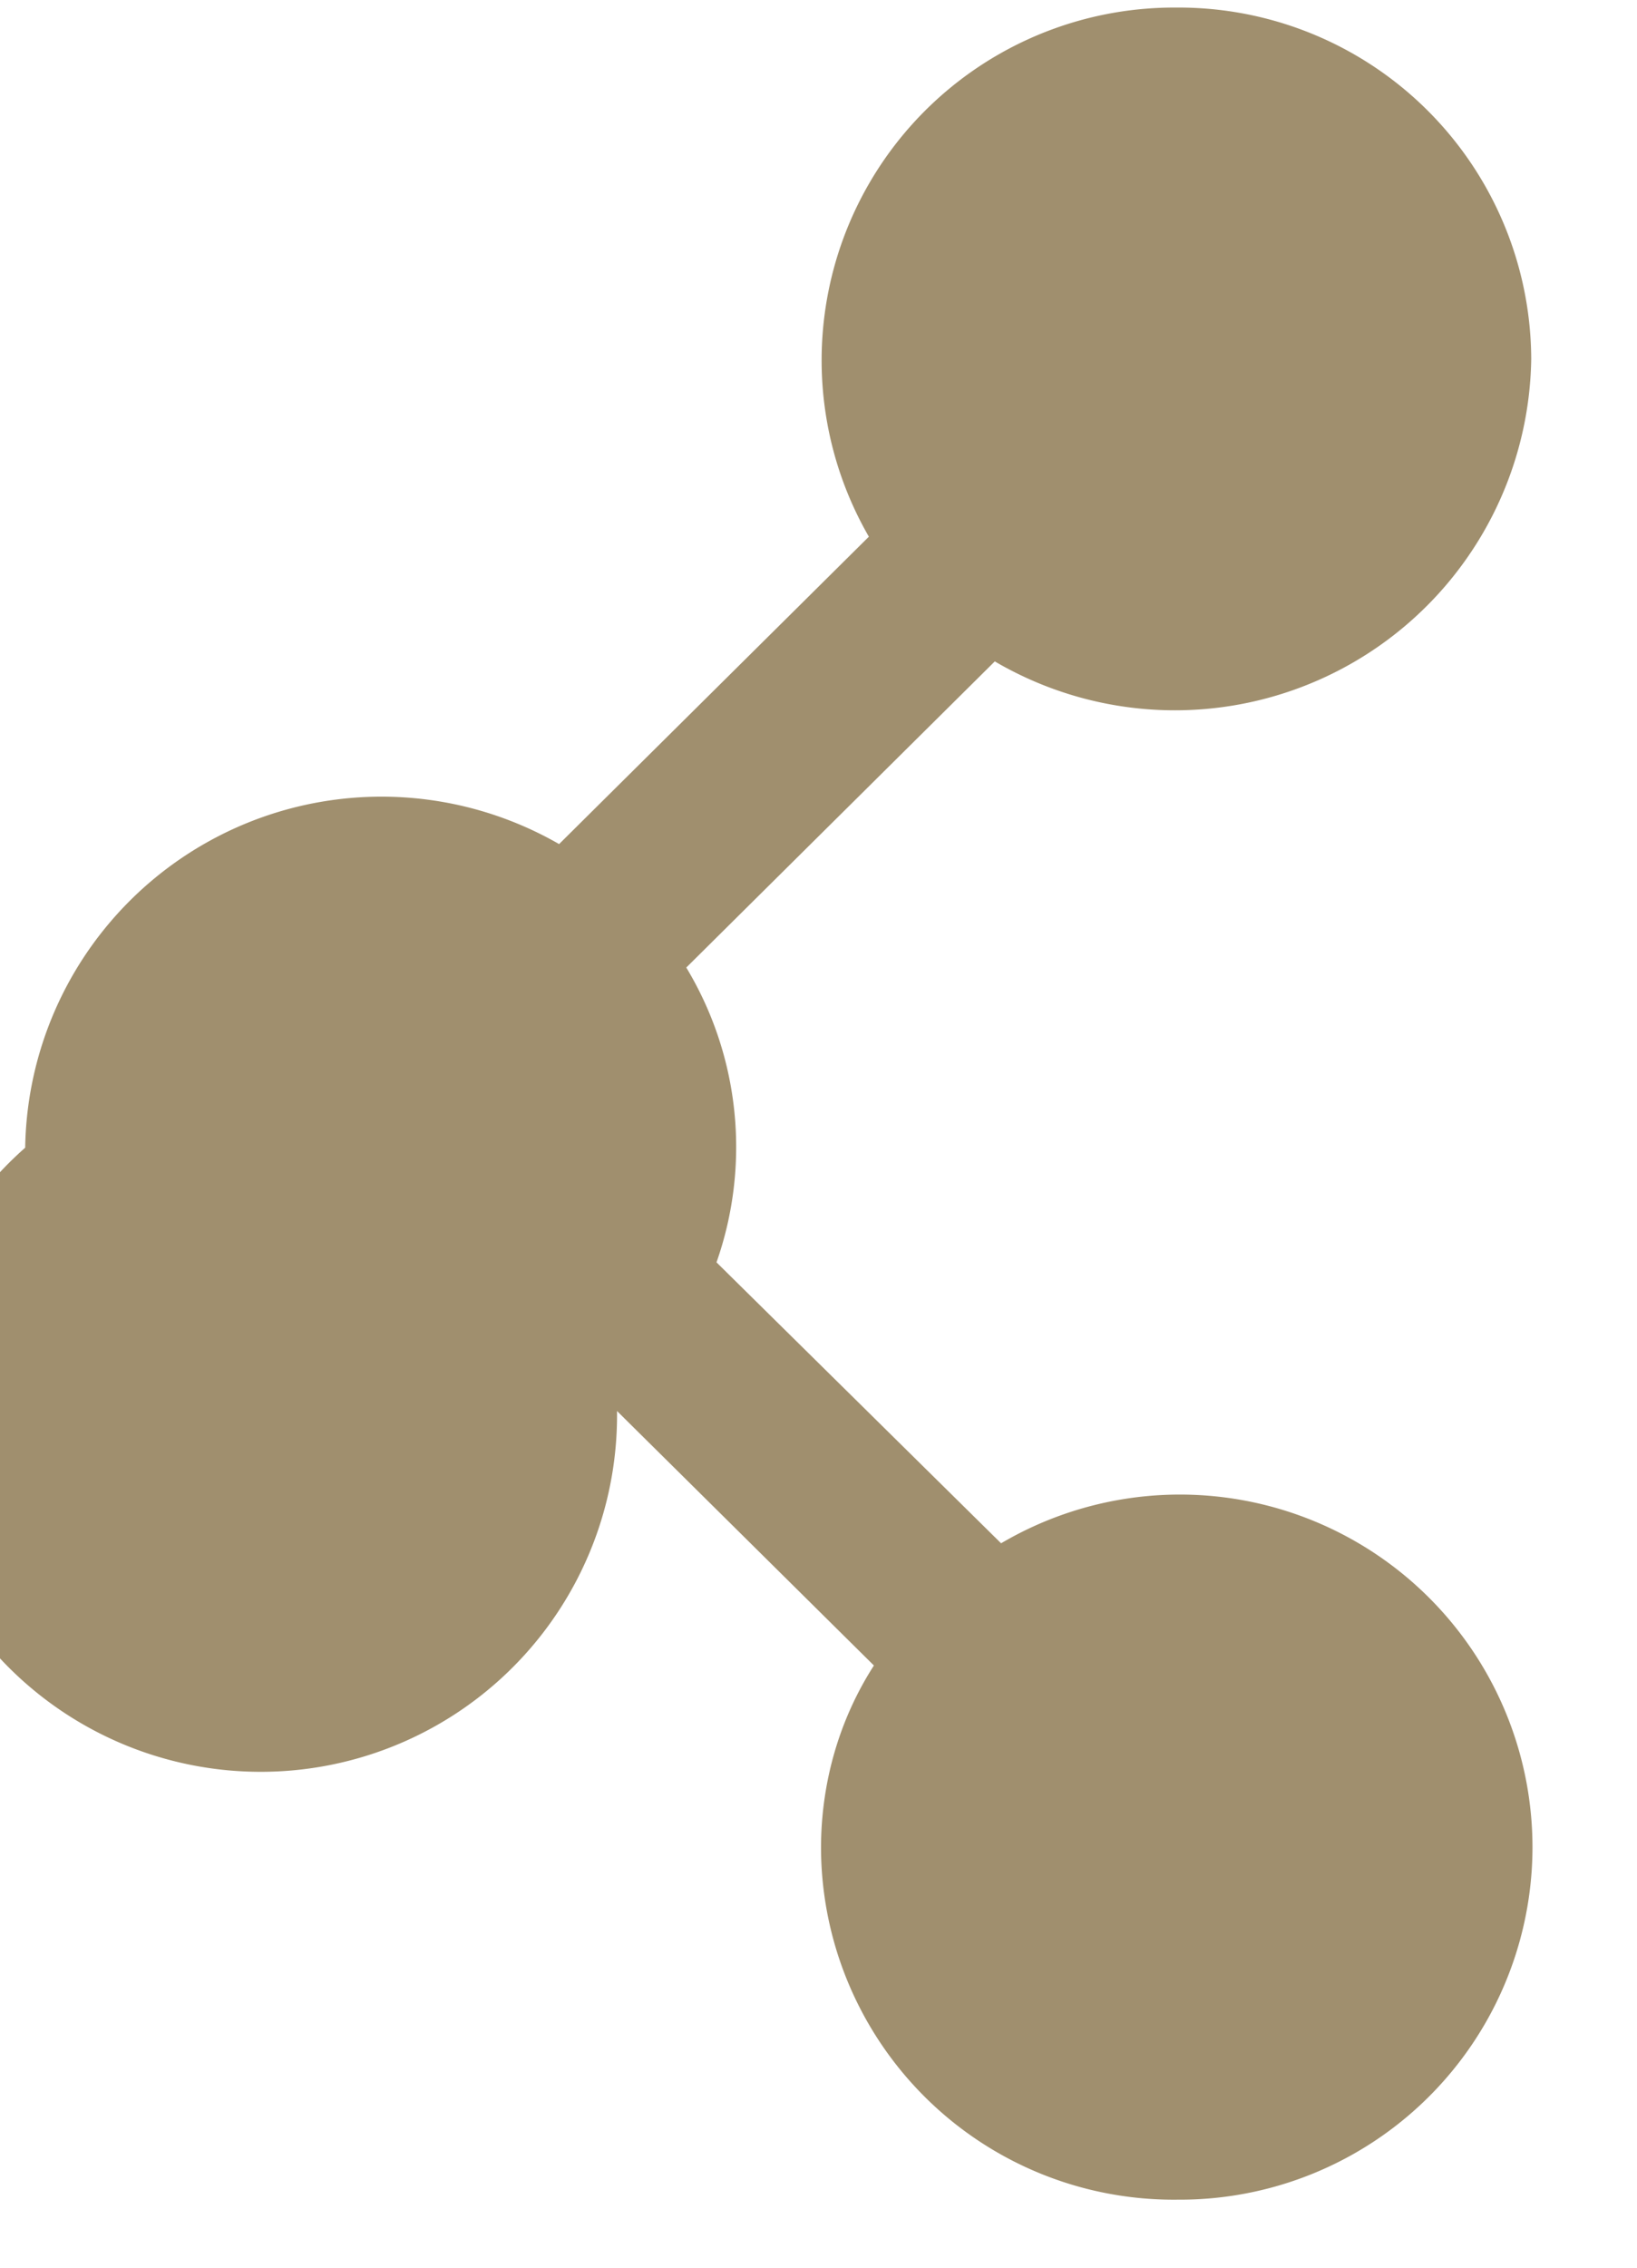 <svg xmlns="http://www.w3.org/2000/svg" width="13" height="18" viewBox="0 0 13 18"><path fill="#a08f6e" d="M9.34.06a2.8 2.8 0 0 0-2.44 4.2L4.44 6.7A2.83 2.83 0 0 0 .2 9.11a2.83 2.83 0 1 0 4.7 2.09l2.04 2.02c-.27.42-.42.92-.42 1.45a2.8 2.8 0 0 0 2.83 2.79 2.8 2.8 0 0 0 2.82-2.79 2.8 2.8 0 0 0-4.22-2.42l-2.26-2.23a2.76 2.76 0 0 0-.24-2.34L7.9 5.25a2.83 2.83 0 0 0 4.26-2.4A2.8 2.8 0 0 0 9.34.06z"/></svg>